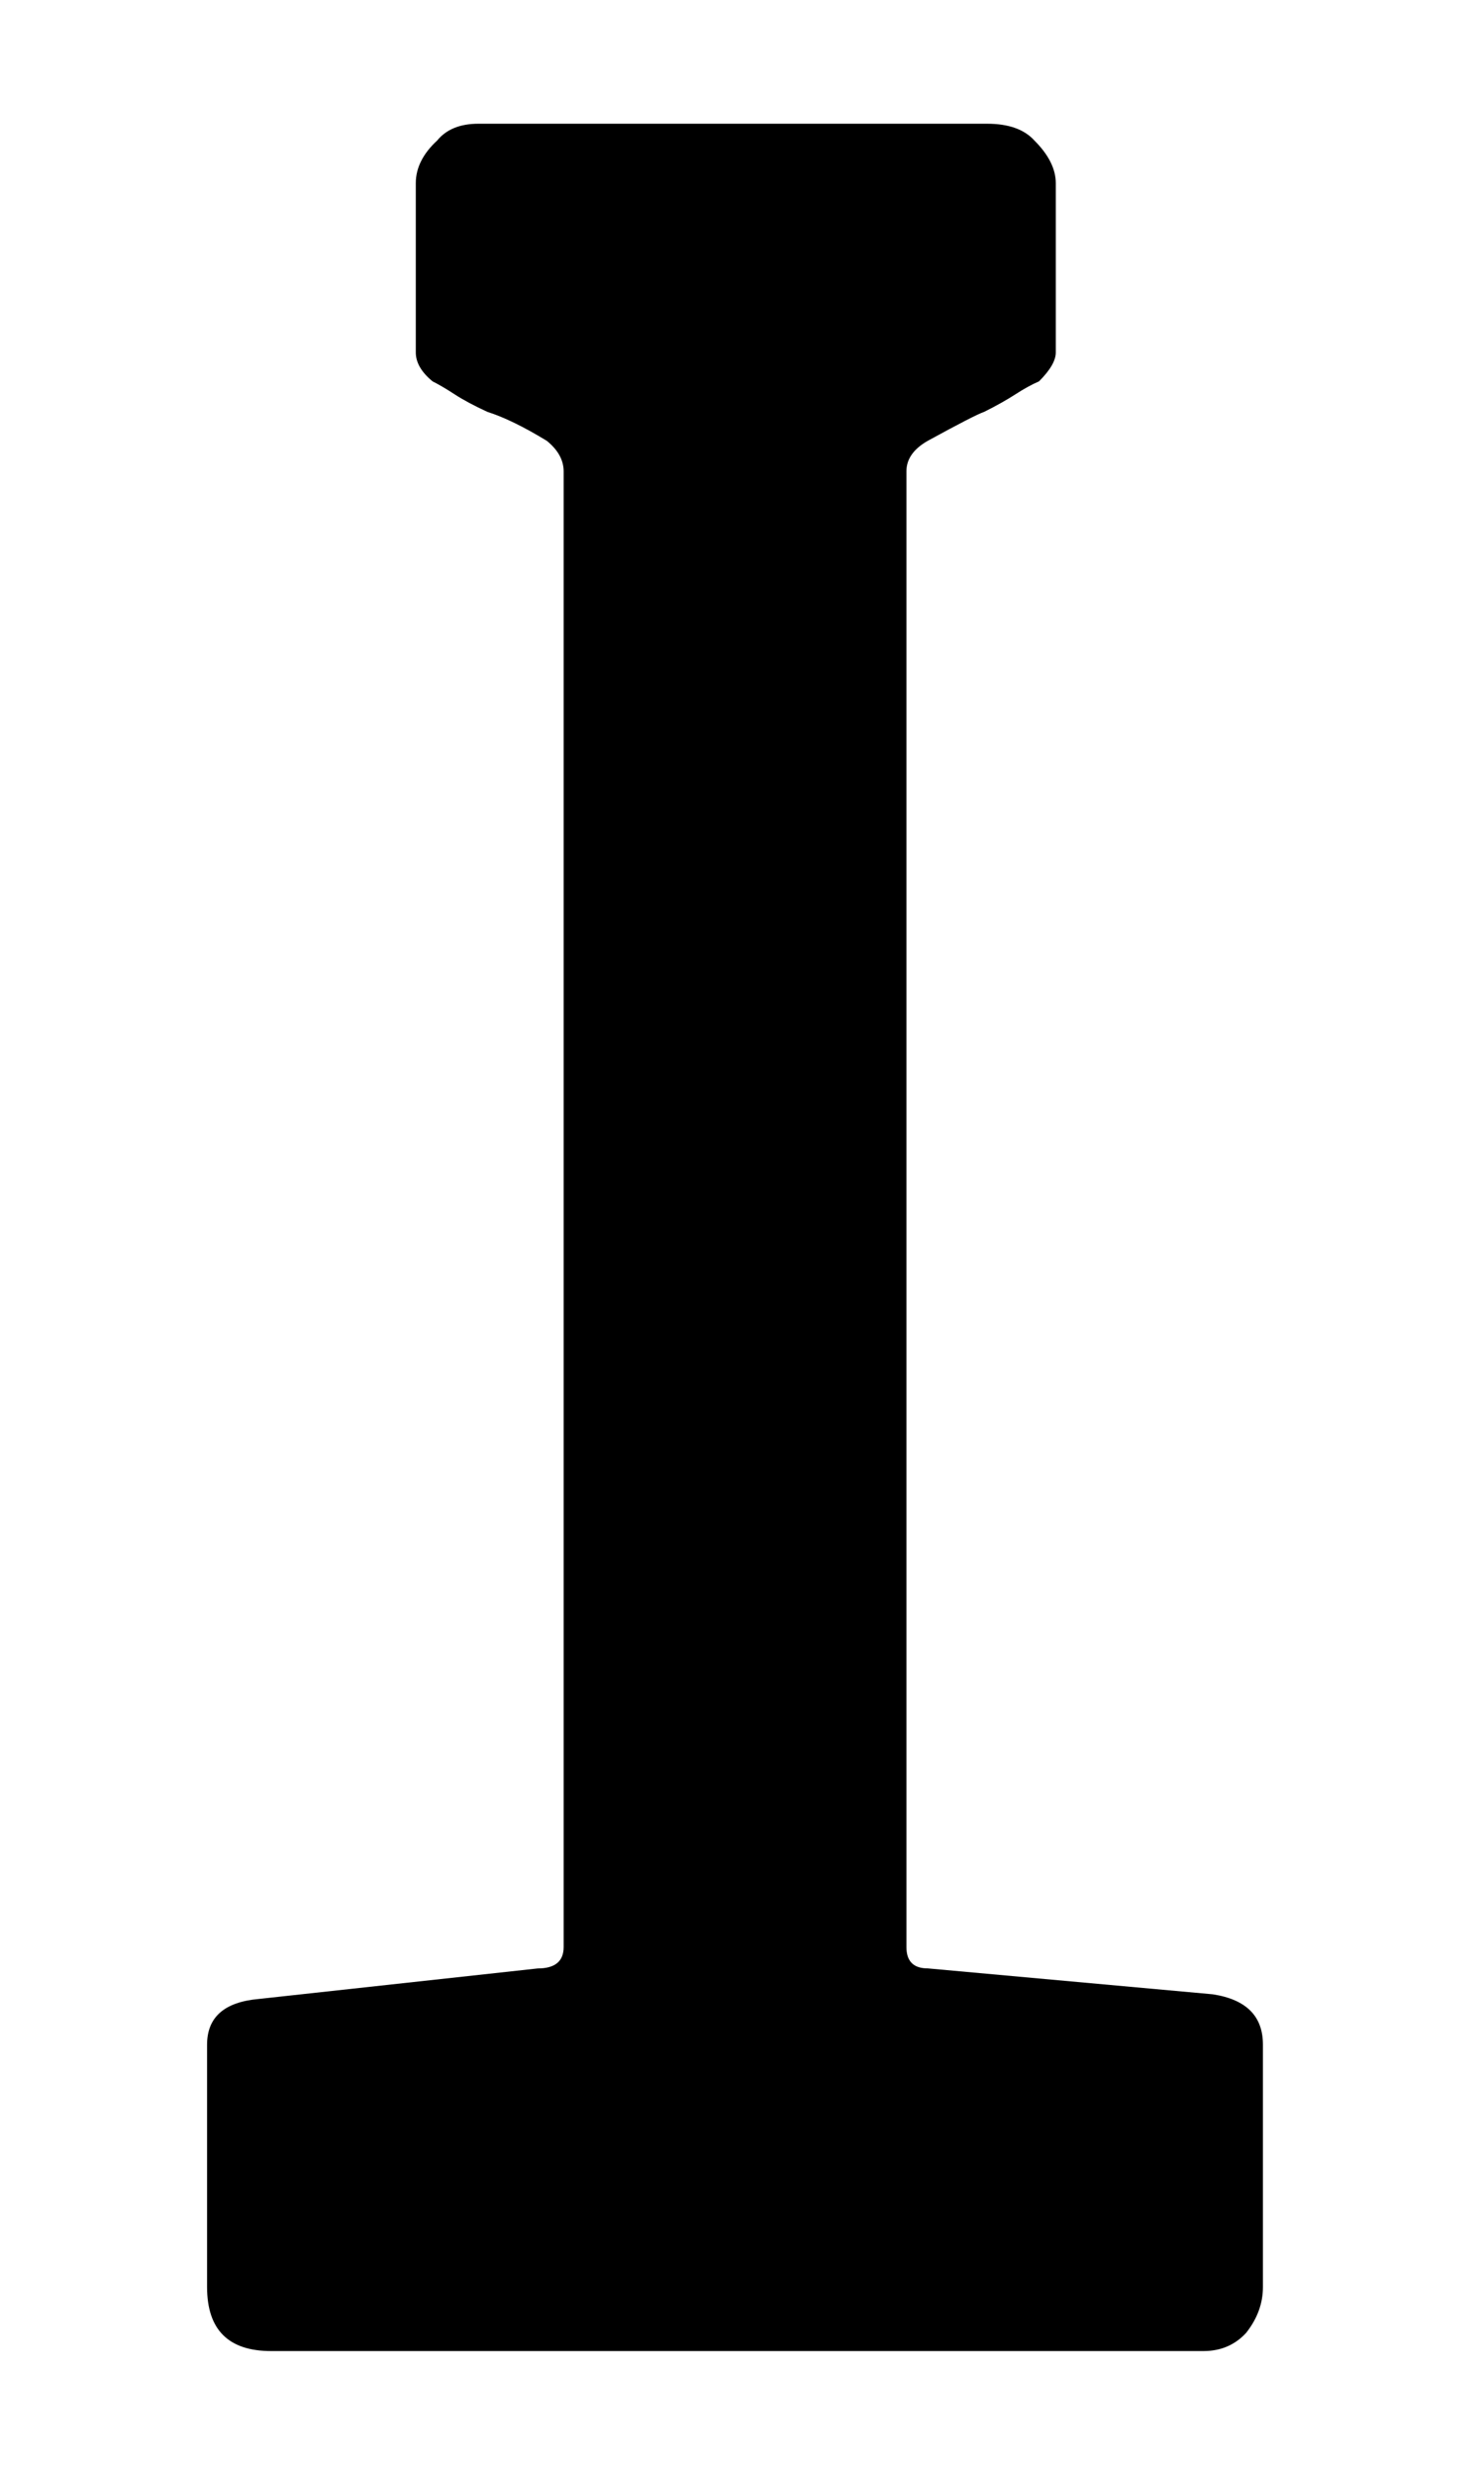<?xml version="1.0" encoding="UTF-8" standalone="no"?>
<!-- Created with Inkscape (http://www.inkscape.org/) -->

<svg
   xmlns:ns="http://ns.adobe.com/SaveForWeb/1.0/"
   xmlns:dc="http://purl.org/dc/elements/1.1/"
   xmlns:cc="http://creativecommons.org/ns#"
   xmlns:rdf="http://www.w3.org/1999/02/22-rdf-syntax-ns#"
   xmlns:svg="http://www.w3.org/2000/svg"
   xmlns="http://www.w3.org/2000/svg"
   xmlns:sodipodi="http://sodipodi.sourceforge.net/DTD/sodipodi-0.dtd"
   xmlns:inkscape="http://www.inkscape.org/namespaces/inkscape"
   version="1.1"
   width="60"
   height="100"
   viewBox="0 0 60 100"
   id="svg2"
   xml:space="preserve"
   inkscape:version="0.48.4 r9939"
   sodipodi:docname="I.svg"><sodipodi:namedview
     pagecolor="#ffffff"
     bordercolor="#666666"
     borderopacity="1"
     objecttolerance="10"
     gridtolerance="10"
     guidetolerance="10"
     inkscape:pageopacity="0"
     inkscape:pageshadow="2"
     inkscape:window-width="1239"
     inkscape:window-height="1375"
     id="namedview46"
     showgrid="false"
     inkscape:zoom="4.52"
     inkscape:cx="1.3715478"
     inkscape:cy="50.44248"
     inkscape:window-x="1320"
     inkscape:window-y="30"
     inkscape:window-maximized="0"
     inkscape:current-layer="svg2"
     fit-margin-top="0"
     fit-margin-left="0"
     fit-margin-right="0"
     fit-margin-bottom="0" /><defs
     id="defs3199" /><rect
     width="646.966"
     height="273.306"
     x="-0.398"
     y="-173.748"
     id="rect3195"
     style="fill:none" /><path
     inkscape:connector-curvature="0"
     d="m 51.062,92.413 c 0,0.658 -0.224,1.273 -0.677,1.849 C 49.934,94.754 49.358,95 48.66,95 H 10.959 C 9.236,95 8.372,94.138 8.372,92.413 v -9.794 c 0,-1.109 0.698,-1.725 2.096,-1.847 l 11.274,-1.233 c 0.695,0 1.047,-0.287 1.047,-0.862 V 19.045 c 0,-0.451 -0.227,-0.863 -0.679,-1.231 C 21.167,17.239 20.364,16.85 19.707,16.643 19.175,16.398 18.731,16.161 18.383,15.935 18.035,15.709 17.738,15.534 17.491,15.411 17.04,15.042 16.811,14.652 16.811,14.241 V 7.403 c 0,-0.616 0.286,-1.191 0.865,-1.725 C 18.044,5.227 18.6,5 19.337,5 h 20.577 c 0.862,0 1.498,0.226 1.908,0.678 0.575,0.575 0.865,1.149 0.865,1.725 v 6.838 c 0,0.329 -0.227,0.718 -0.679,1.169 -0.289,0.124 -0.606,0.299 -0.954,0.524 -0.351,0.226 -0.771,0.463 -1.263,0.708 -0.247,0.083 -1.007,0.473 -2.281,1.171 -0.575,0.329 -0.862,0.738 -0.862,1.231 v 59.631 c 0,0.575 0.286,0.862 0.862,0.862 l 11.521,1.047 c 1.355,0.207 2.031,0.883 2.031,2.033 v 9.794 z"
     id="path3133" /></svg>